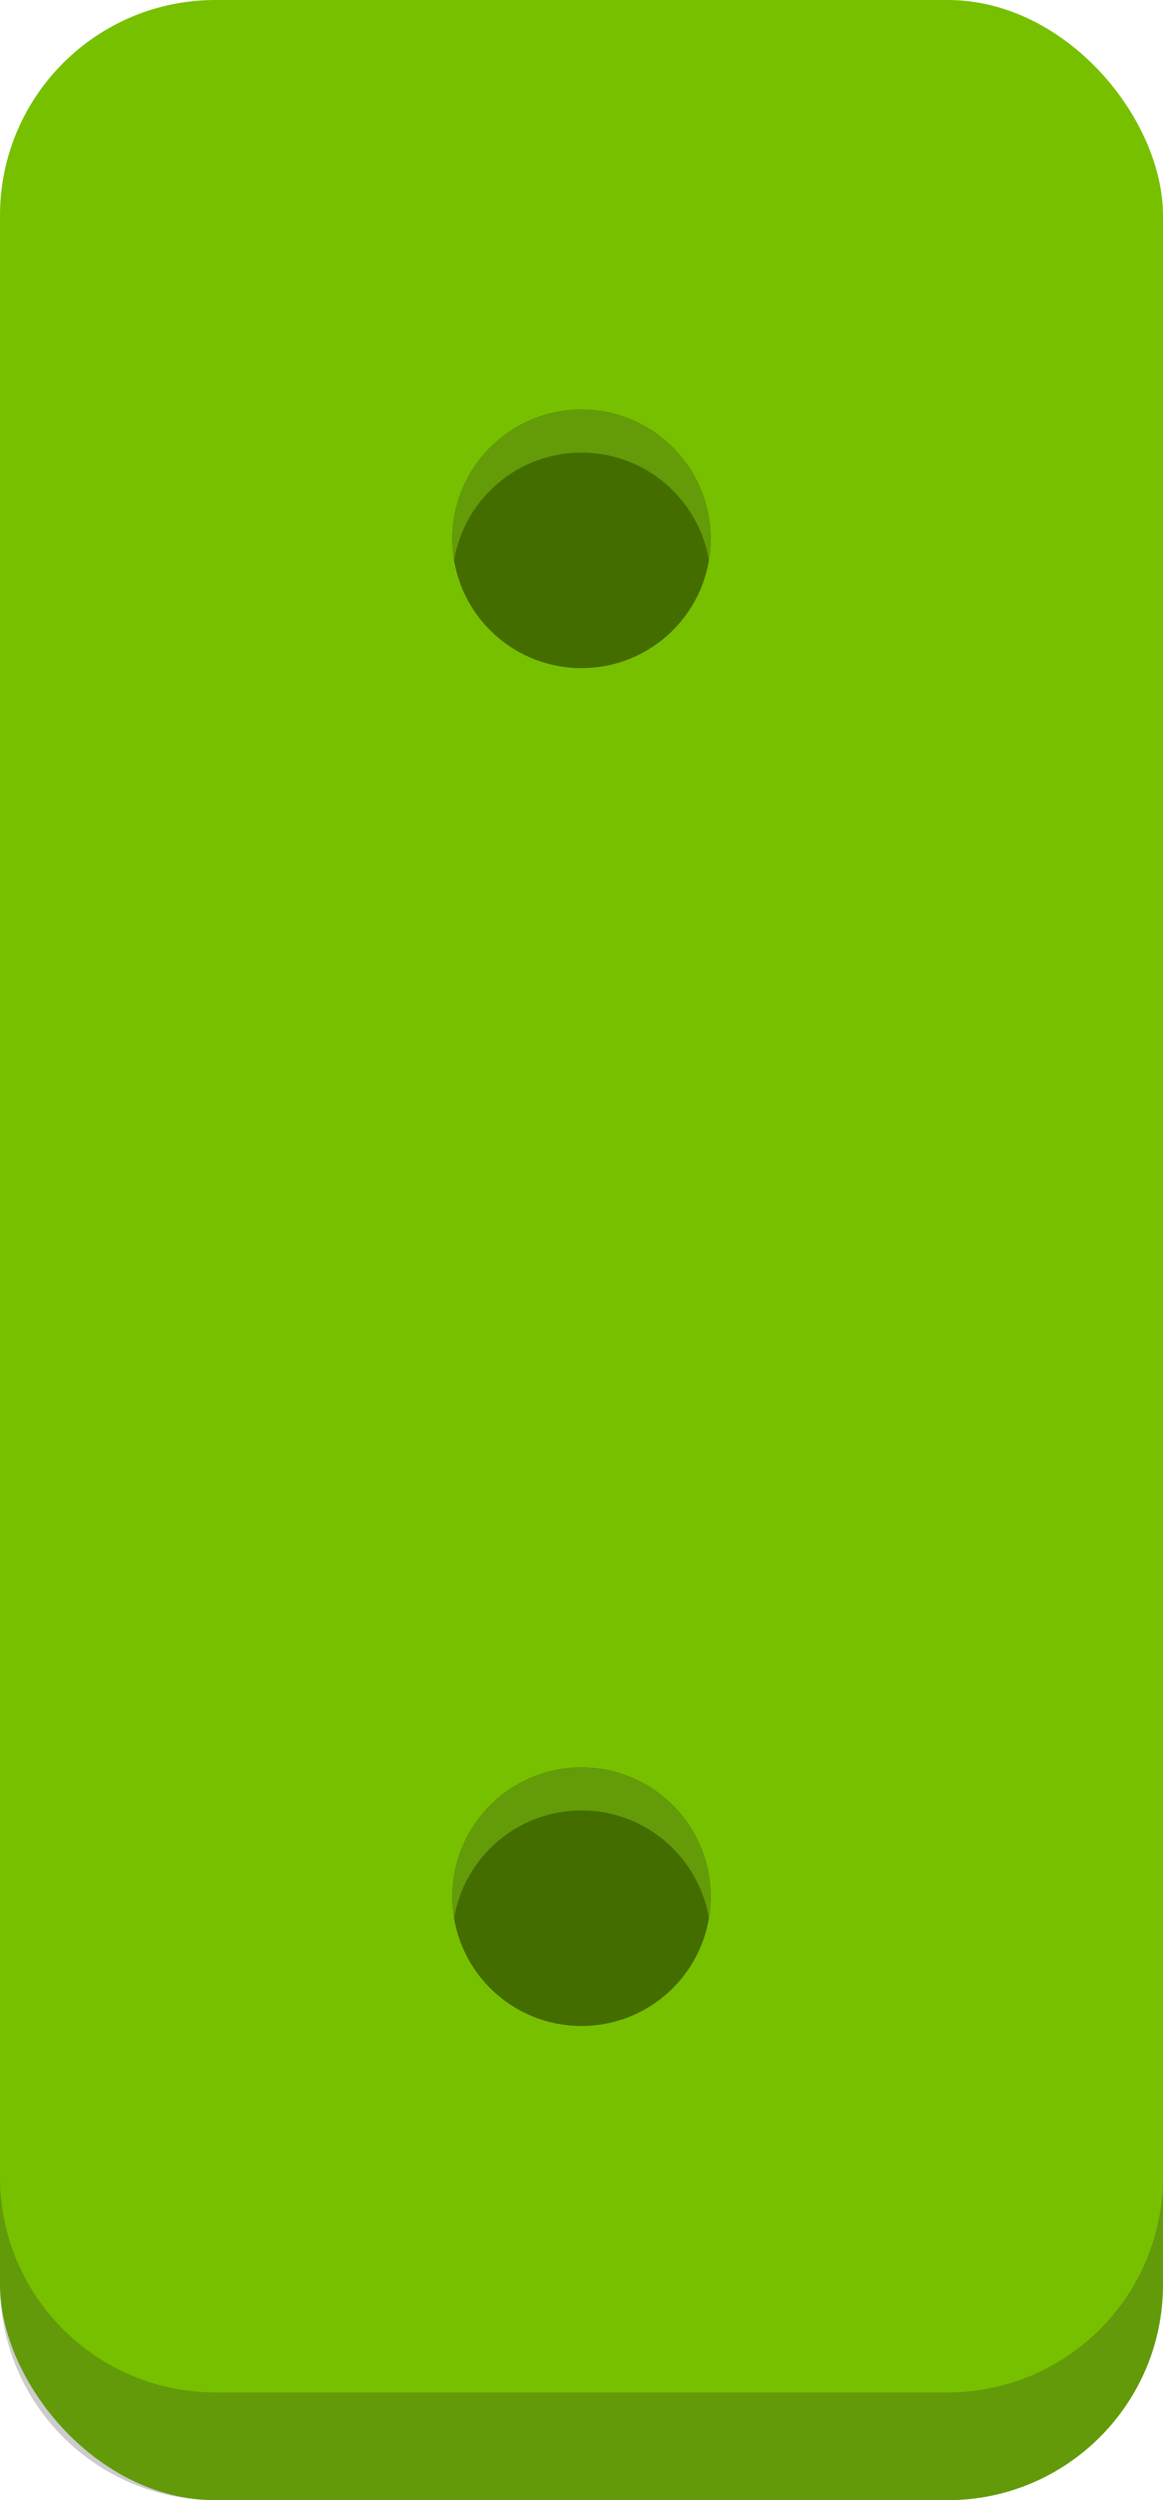 <svg width="54" height="116" viewBox="0 0 54 116" fill="none" xmlns="http://www.w3.org/2000/svg">
<rect width="54" height="116" fill="black" fill-opacity="0"/>
<rect width="54" height="116" fill="black" fill-opacity="0"/>
<rect width="54" height="116" rx="10" fill="#77C000"/>
<path fill-rule="evenodd" clip-rule="evenodd" d="M44 111C49.523 111 54 106.523 54 101V106C54 111.523 49.523 116 44 116H10C4.477 116 0 111.523 0 106V101C0 106.523 4.477 111 10 111H44Z" fill="#201D28" fill-opacity="0.23"/>
<rect width="12" height="12" fill="black" fill-opacity="0" transform="translate(21 82)"/>
<circle cx="27" cy="88" r="6" fill="#446D00"/>
<path fill-rule="evenodd" clip-rule="evenodd" d="M27 82C23.686 82 21 84.686 21 88C21 88.341 21.028 88.675 21.083 89C21.559 86.162 24.027 84 27 84C29.973 84 32.441 86.162 32.917 89C32.972 88.675 33 88.341 33 88C33 84.686 30.314 82 27 82Z" fill="#639B09"/>
<rect width="12" height="12" fill="black" fill-opacity="0" transform="translate(21 19)"/>
<circle cx="27" cy="25" r="6" fill="#446D00"/>
<path fill-rule="evenodd" clip-rule="evenodd" d="M27 19C23.686 19 21 21.686 21 25C21 25.341 21.028 25.675 21.083 26C21.559 23.162 24.027 21 27 21C29.973 21 32.441 23.162 32.917 26C32.972 25.675 33 25.341 33 25C33 21.686 30.314 19 27 19Z" fill="#639B09"/>
</svg>
